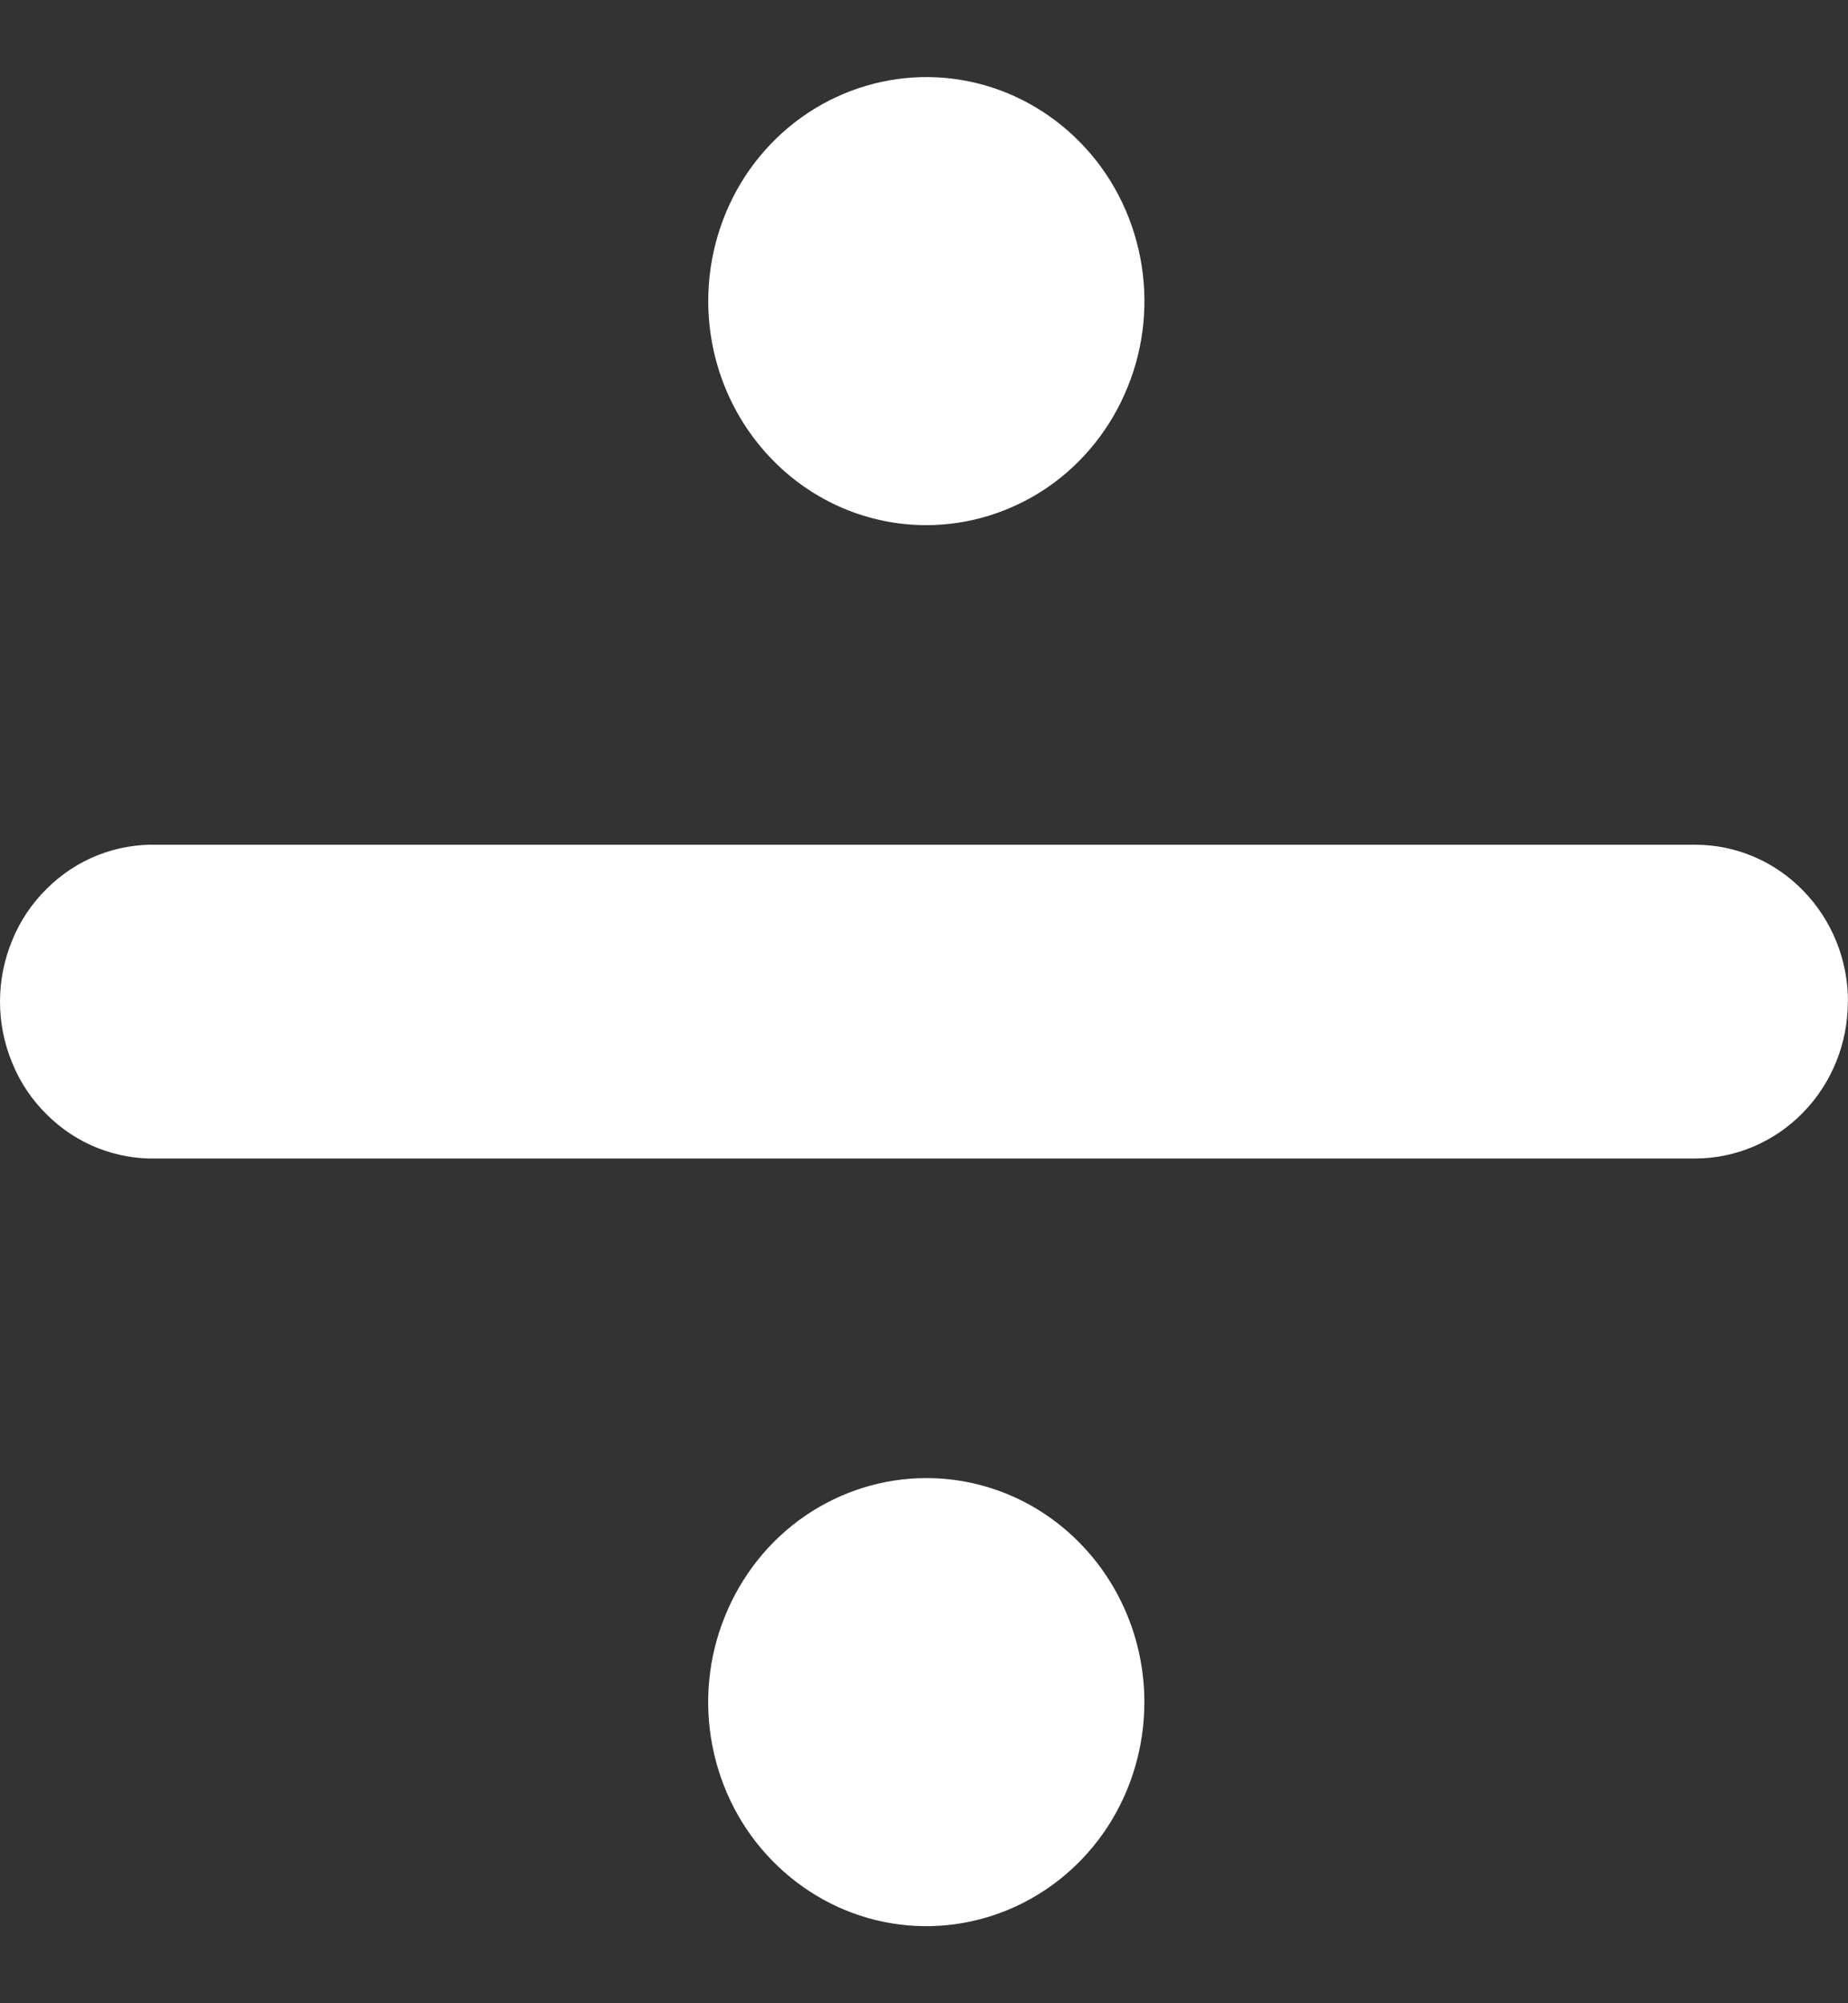 <svg width="12" height="13" viewBox="0 0 12 13" fill="none" xmlns="http://www.w3.org/2000/svg">
<rect x="0" y="0" width="12" height="13" fill="#333333" stroke="none"/>
<path d="M11.999 6.5C11.999 6.77 11.895 7.029 11.708 7.22C11.522 7.411 11.27 7.518 11.007 7.518H1.023C0.89 7.522 0.758 7.499 0.634 7.45C0.51 7.401 0.397 7.326 0.302 7.231C0.206 7.136 0.13 7.023 0.079 6.897C0.027 6.772 0 6.636 0 6.5C0 6.364 0.027 6.228 0.079 6.103C0.13 5.977 0.206 5.864 0.302 5.769C0.397 5.674 0.51 5.599 0.634 5.55C0.758 5.501 0.89 5.478 1.023 5.482H11.009C11.272 5.482 11.524 5.589 11.71 5.781C11.896 5.972 12 6.23 12 6.5L11.999 6.5ZM4.599 1.954C4.599 1.666 4.682 1.385 4.837 1.146C4.993 0.907 5.214 0.721 5.473 0.611C5.732 0.501 6.017 0.472 6.291 0.528C6.566 0.584 6.818 0.723 7.016 0.926C7.215 1.129 7.349 1.388 7.404 1.67C7.459 1.952 7.431 2.245 7.323 2.51C7.216 2.776 7.035 3.003 6.802 3.163C6.569 3.322 6.295 3.408 6.015 3.408C5.639 3.408 5.279 3.255 5.014 2.982C4.748 2.709 4.599 2.339 4.599 1.954ZM7.431 11.046C7.431 11.334 7.348 11.615 7.193 11.854C7.037 12.093 6.816 12.279 6.557 12.389C6.298 12.499 6.013 12.528 5.739 12.472C5.464 12.416 5.212 12.277 5.014 12.074C4.815 11.871 4.681 11.612 4.626 11.33C4.571 11.048 4.599 10.755 4.707 10.49C4.814 10.224 4.995 9.997 5.228 9.837C5.461 9.678 5.735 9.592 6.015 9.592C6.391 9.592 6.751 9.745 7.016 10.018C7.282 10.291 7.431 10.661 7.431 11.046Z" fill="white"/>
</svg>

